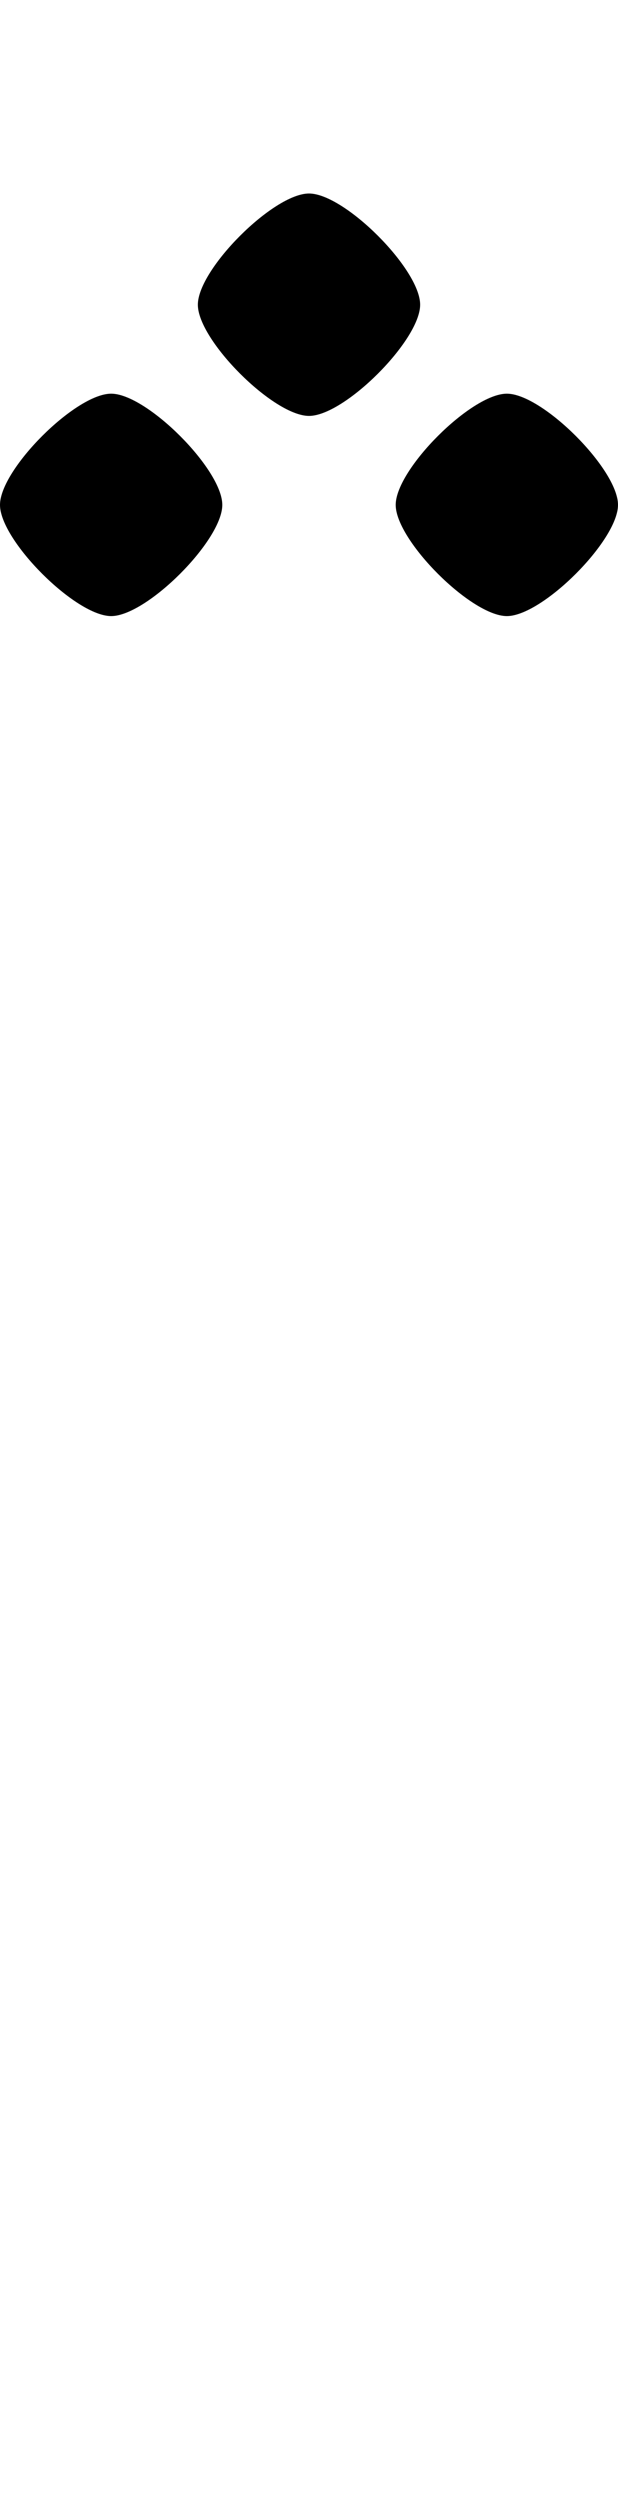 <?xml version="1.0" encoding="UTF-8"?>
<svg width="278.0" height="1124.0" viewBox="0 0 278.0 1124.0" version="1.1" xmlns="http://www.w3.org/2000/svg" xmlns:xlink="http://www.w3.org/1999/xlink">
 <path d="M159,573 c16,0,50,34,50,50 c0,16,-34,50,-50,50 c-16,0,-50,-34,-50,-50 c0,-16,34,-50,50,-50 Z M20,533 c0,-16,34,-50,50,-50 c16,0,50,34,50,50 c0,16,-34,50,-50,50 c-16,0,-50,-34,-50,-50 Z M198,533 c0,-16,34,-50,50,-50 c16,0,50,34,50,50 c0,16,-34,50,-50,50 c-16,0,-50,-34,-50,-50 Z M198,533" fill="rgb(0,0,0)" transform="matrix(1,0,0,-1,-20.0,760.0)"/>
</svg>
